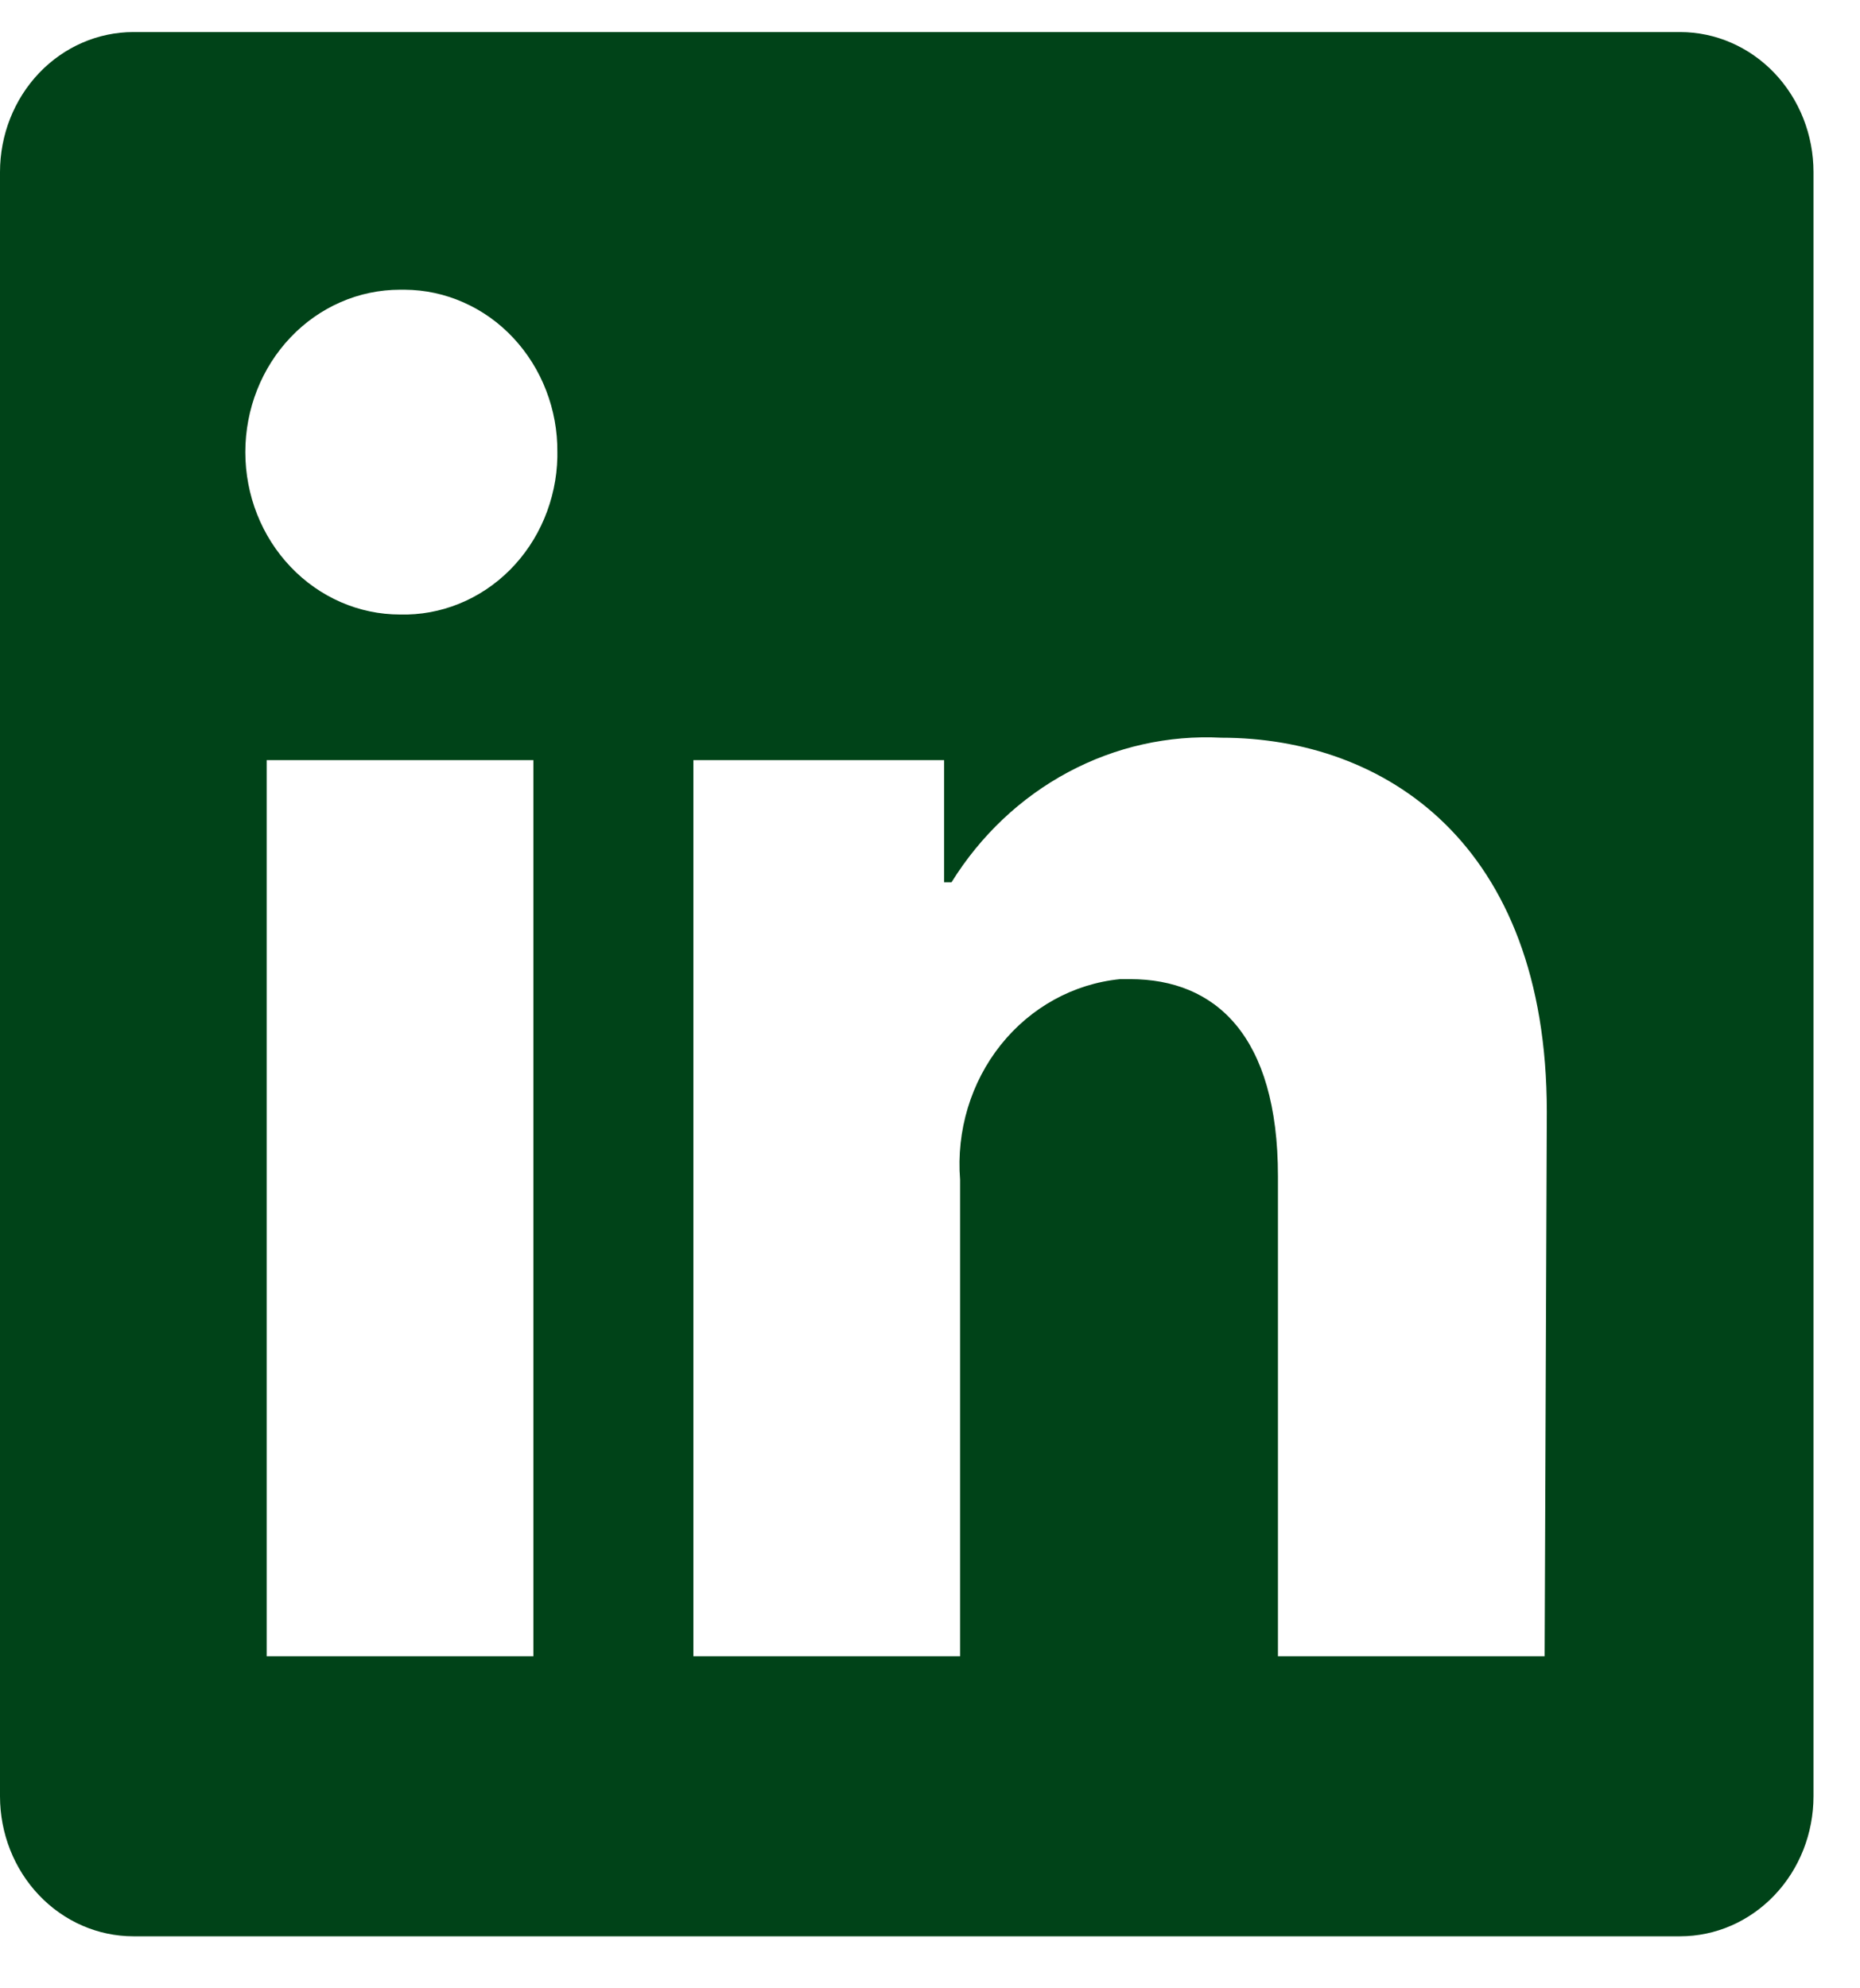 <svg width="29" height="31" viewBox="0 0 29 31" fill="none" xmlns="http://www.w3.org/2000/svg">
<path d="M28.275 2.683V28.006C28.275 28.584 28.056 29.14 27.666 29.549C27.276 29.959 26.747 30.189 26.196 30.189H2.079C1.528 30.189 0.999 29.959 0.609 29.549C0.219 29.14 0 28.584 0 28.006L0 2.683C0 2.104 0.219 1.549 0.609 1.139C0.999 0.73 1.528 0.5 2.079 0.5L26.196 0.5C26.747 0.5 27.276 0.73 27.666 1.139C28.056 1.549 28.275 2.104 28.275 2.683ZM8.316 11.851H4.158V25.823H8.316V11.851ZM8.69 7.049C8.693 6.719 8.633 6.391 8.514 6.085C8.396 5.779 8.221 5.501 8.001 5.266C7.78 5.03 7.517 4.843 7.227 4.715C6.937 4.586 6.626 4.519 6.312 4.517H6.237C5.597 4.517 4.984 4.783 4.532 5.258C4.079 5.733 3.825 6.377 3.825 7.049C3.825 7.721 4.079 8.365 4.532 8.839C4.984 9.314 5.597 9.581 6.237 9.581C6.552 9.589 6.865 9.532 7.158 9.413C7.452 9.294 7.72 9.116 7.948 8.888C8.176 8.66 8.359 8.387 8.486 8.085C8.613 7.783 8.683 7.458 8.69 7.128V7.049ZM24.117 17.335C24.117 13.135 21.572 11.502 19.044 11.502C18.216 11.459 17.392 11.644 16.654 12.039C15.915 12.434 15.289 13.026 14.836 13.755H14.72V11.851H10.811V25.823H14.969V18.392C14.909 17.631 15.137 16.875 15.604 16.29C16.071 15.705 16.74 15.337 17.464 15.266H17.622C18.944 15.266 19.925 16.139 19.925 18.339V25.823H24.083L24.117 17.335Z" fill="#004318"/>
</svg>
